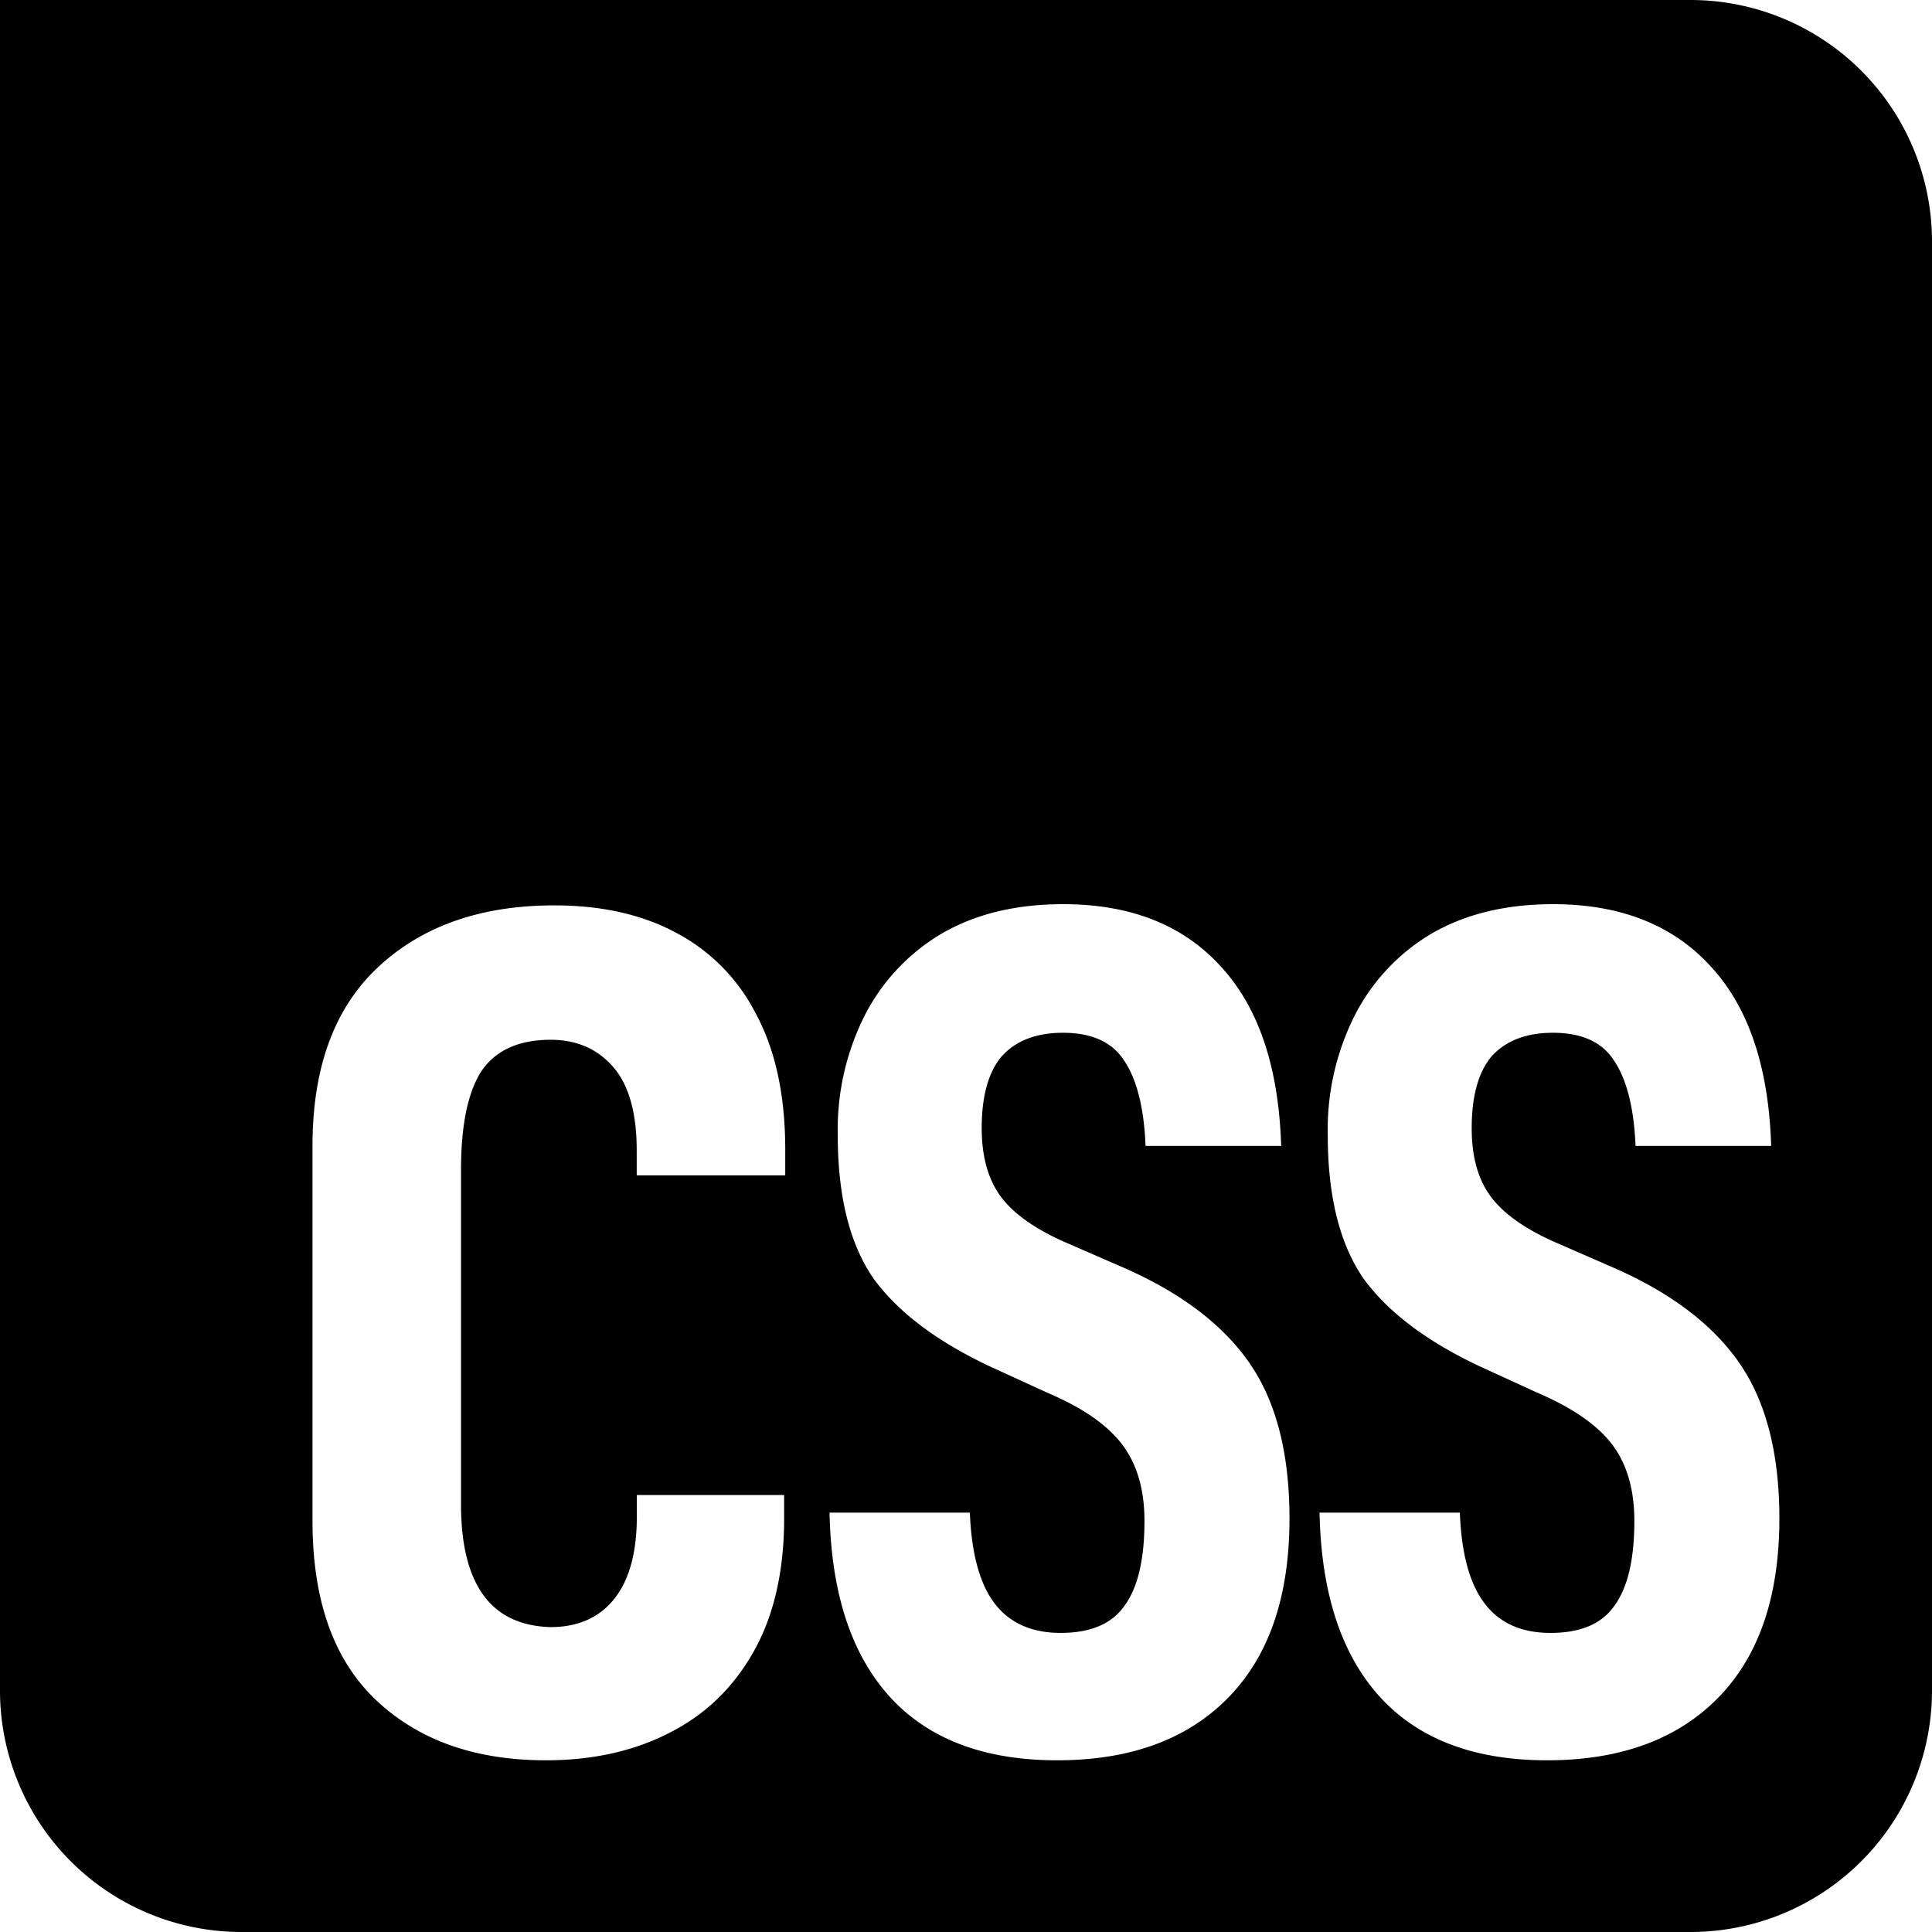 <svg xmlns="http://www.w3.org/2000/svg" width="16" height="16" fill="black" class="bi bi-css" viewBox="0 0 16 16">
  <path fill-rule="evenodd" d="M14 0a2 2 0 0 1 2 2v12a2 2 0 0 1-2 2H2a2 2 0 0 1-2-2V0zM4.59 7.498q-.908 0-1.455.508-.547.507-.547 1.484v3.106q0 .986.527 1.484t1.406.498q.576 0 1.016-.224.45-.225.703-.674.255-.45.254-1.114v-.185h-1.22v.176q0 .449-.186.683t-.527.235q-.372-.01-.557-.264-.186-.255-.186-.752V9.686q0-.547.166-.811.177-.264.577-.264.321 0 .517.225.195.224.195.693v.205h1.23V9.52q0-.674-.243-1.124a1.55 1.55 0 0 0-.664-.673q-.42-.225-1.006-.225m4.214-.01q-.586 0-1.006.244a1.67 1.67 0 0 0-.635.674 2.1 2.1 0 0 0-.225.996q0 .753.293 1.182.304.42.967.732l.469.215q.44.186.625.43.186.244.186.635 0 .478-.166.703-.157.224-.528.224-.36 0-.547-.244-.185-.243-.205-.752H6.87q.02.996.498 1.524.479.527 1.387.527t1.416-.518.508-1.484q0-.81-.332-1.289-.333-.479-1.045-.79l-.45-.196q-.39-.166-.556-.381-.165-.214-.166-.576 0-.4.166-.596.175-.195.508-.195.36 0 .508.234.156.234.175.703h1.123q-.03-.976-.498-1.484-.468-.518-1.308-.518m4.057 0q-.585 0-1.006.244a1.67 1.67 0 0 0-.634.674 2.1 2.1 0 0 0-.225.996q0 .753.293 1.182.303.42.967.732l.469.215q.438.186.625.43.185.244.185.635 0 .478-.166.703-.156.224-.527.224-.361.001-.547-.244-.186-.243-.205-.752h-1.162q.02.996.498 1.524.479.527 1.386.527.909 0 1.417-.518.507-.517.507-1.484 0-.81-.332-1.289t-1.045-.79l-.449-.196q-.39-.166-.556-.381-.166-.214-.166-.576 0-.4.165-.596.177-.195.508-.195.361 0 .508.234.156.234.176.703h1.123q-.03-.976-.498-1.484-.47-.518-1.309-.518"/>
</svg>